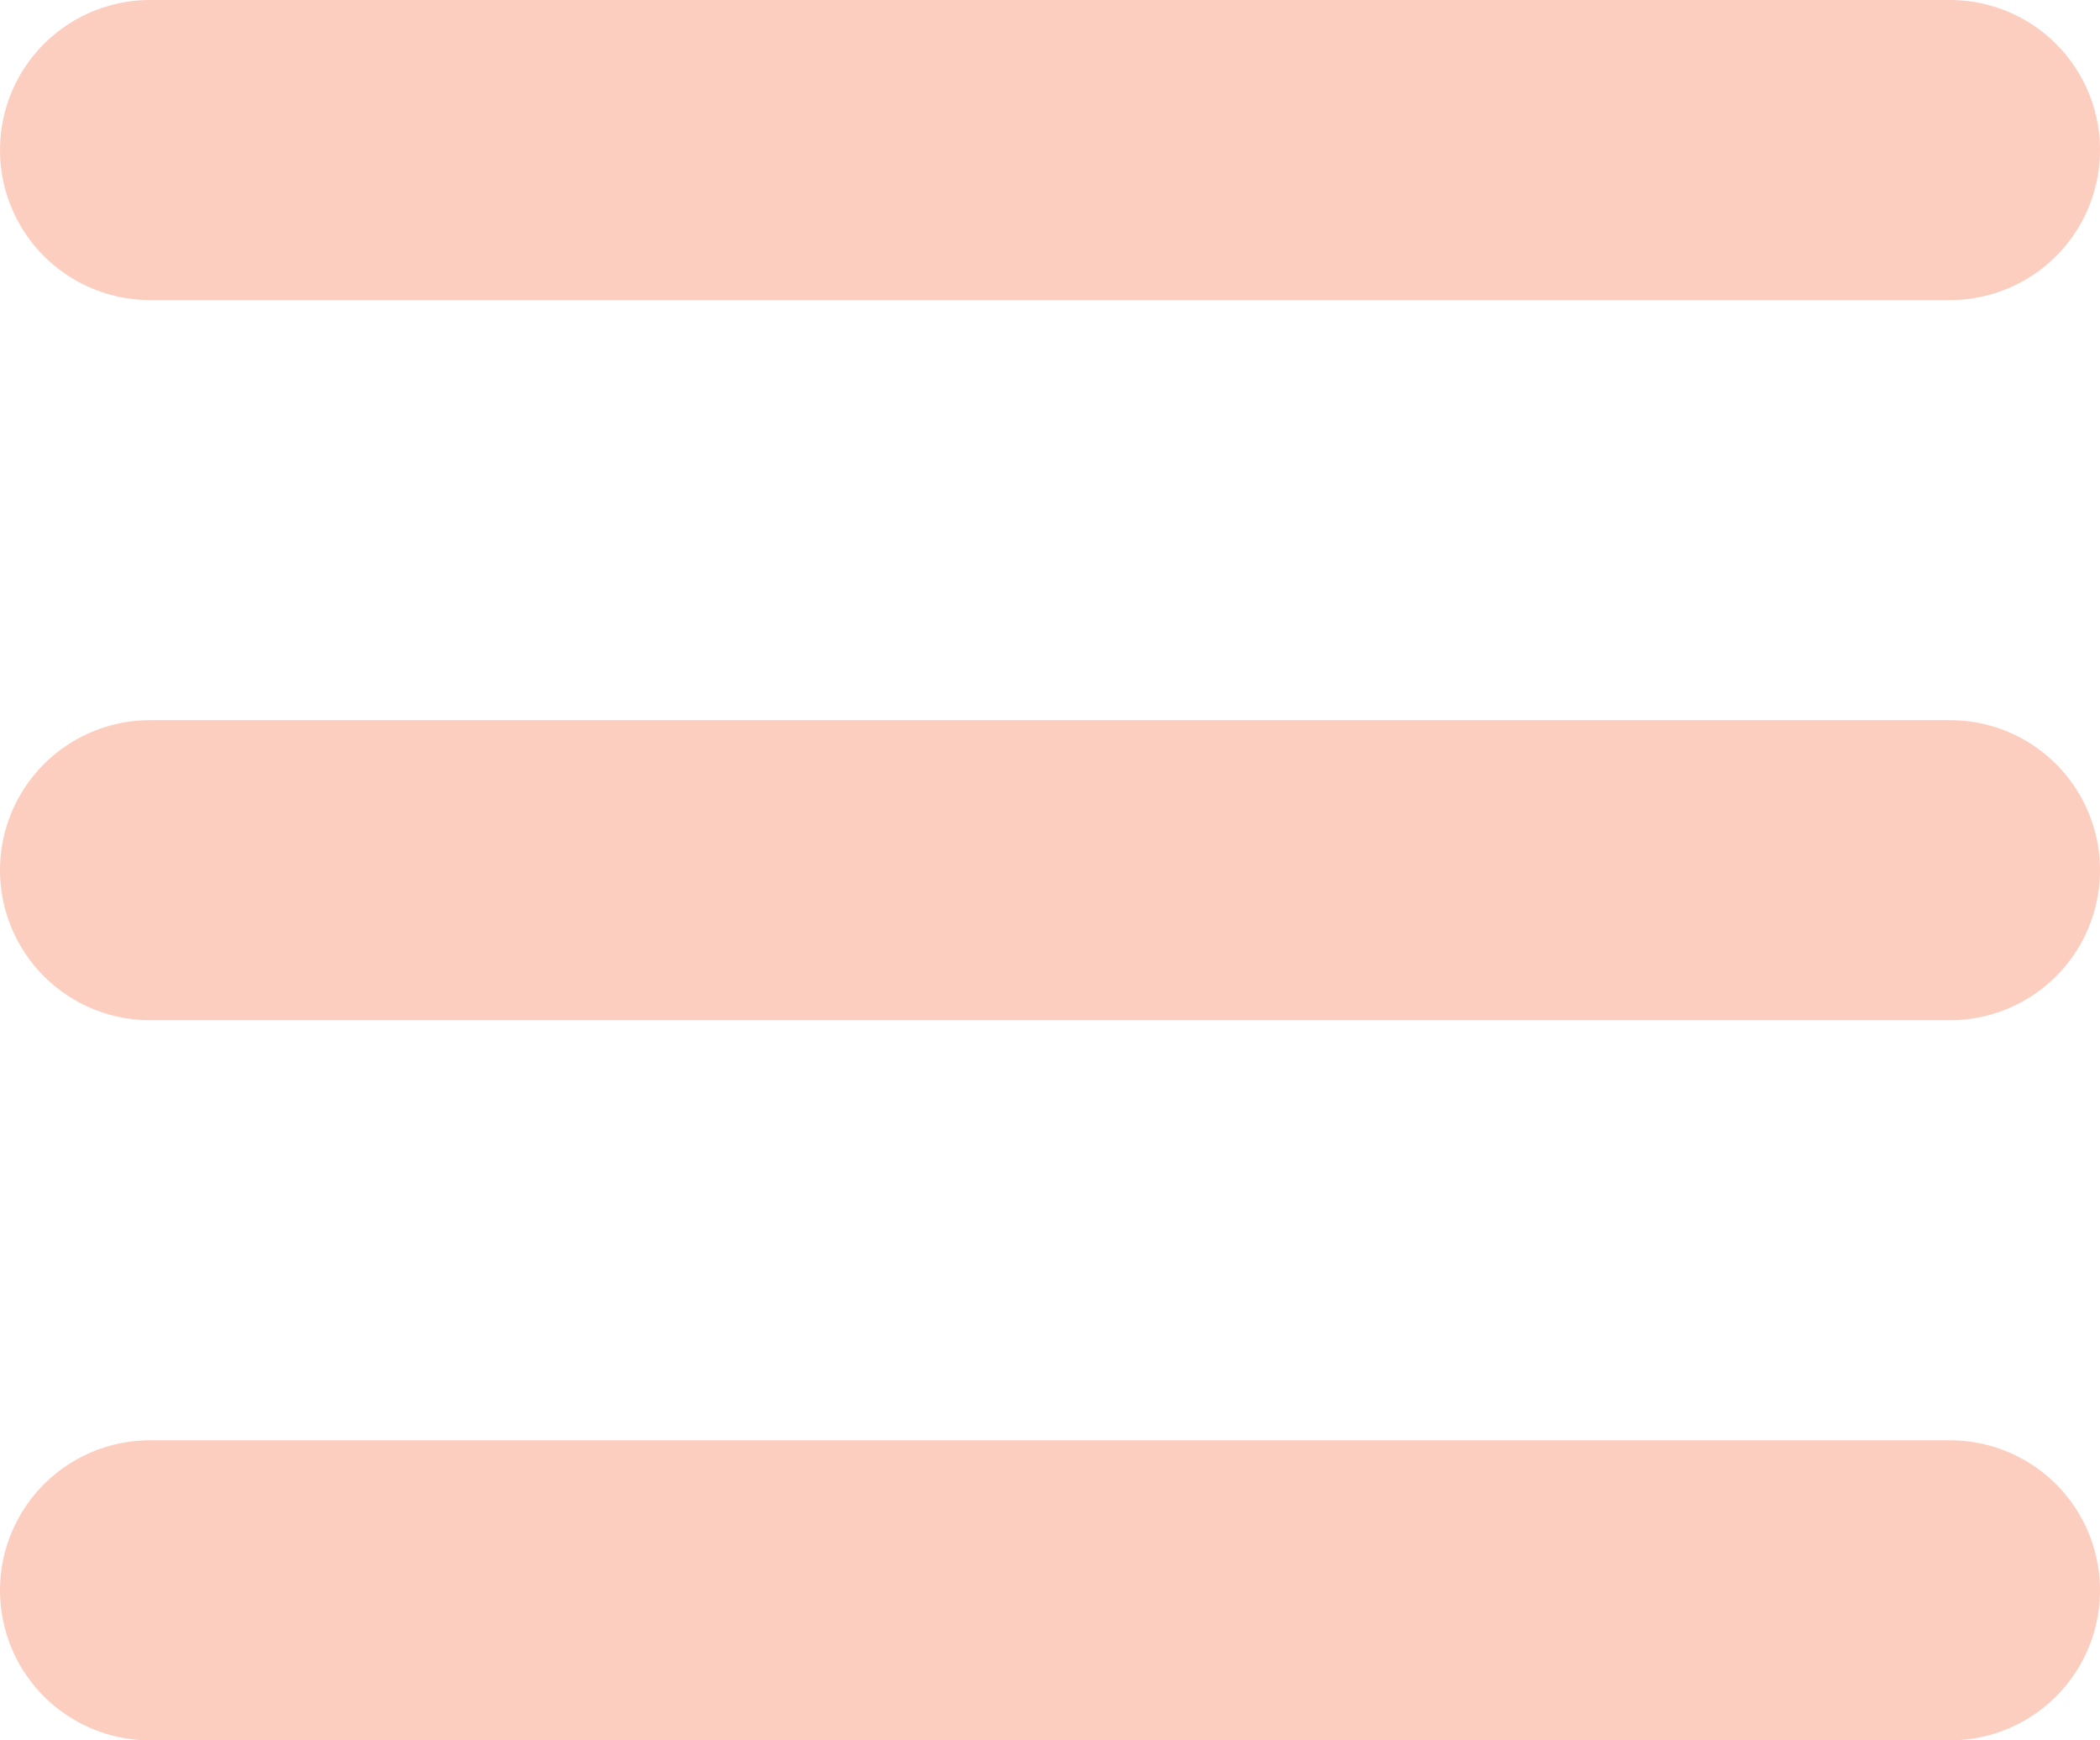<svg xmlns="http://www.w3.org/2000/svg" width="17.5" height="14.5" viewBox="0 0 17.5 14.5"><defs><style>.a{fill:none;stroke:#fccec0;stroke-linecap:round;stroke-linejoin:round;stroke-width:2.5px;}</style></defs><g transform="translate(1.25 0.924)"><line class="a" x2="15" transform="translate(0 6.326)"/><line class="a" x2="15" transform="translate(0 0.326)"/><line class="a" x2="15" transform="translate(0 12.326)"/></g></svg>